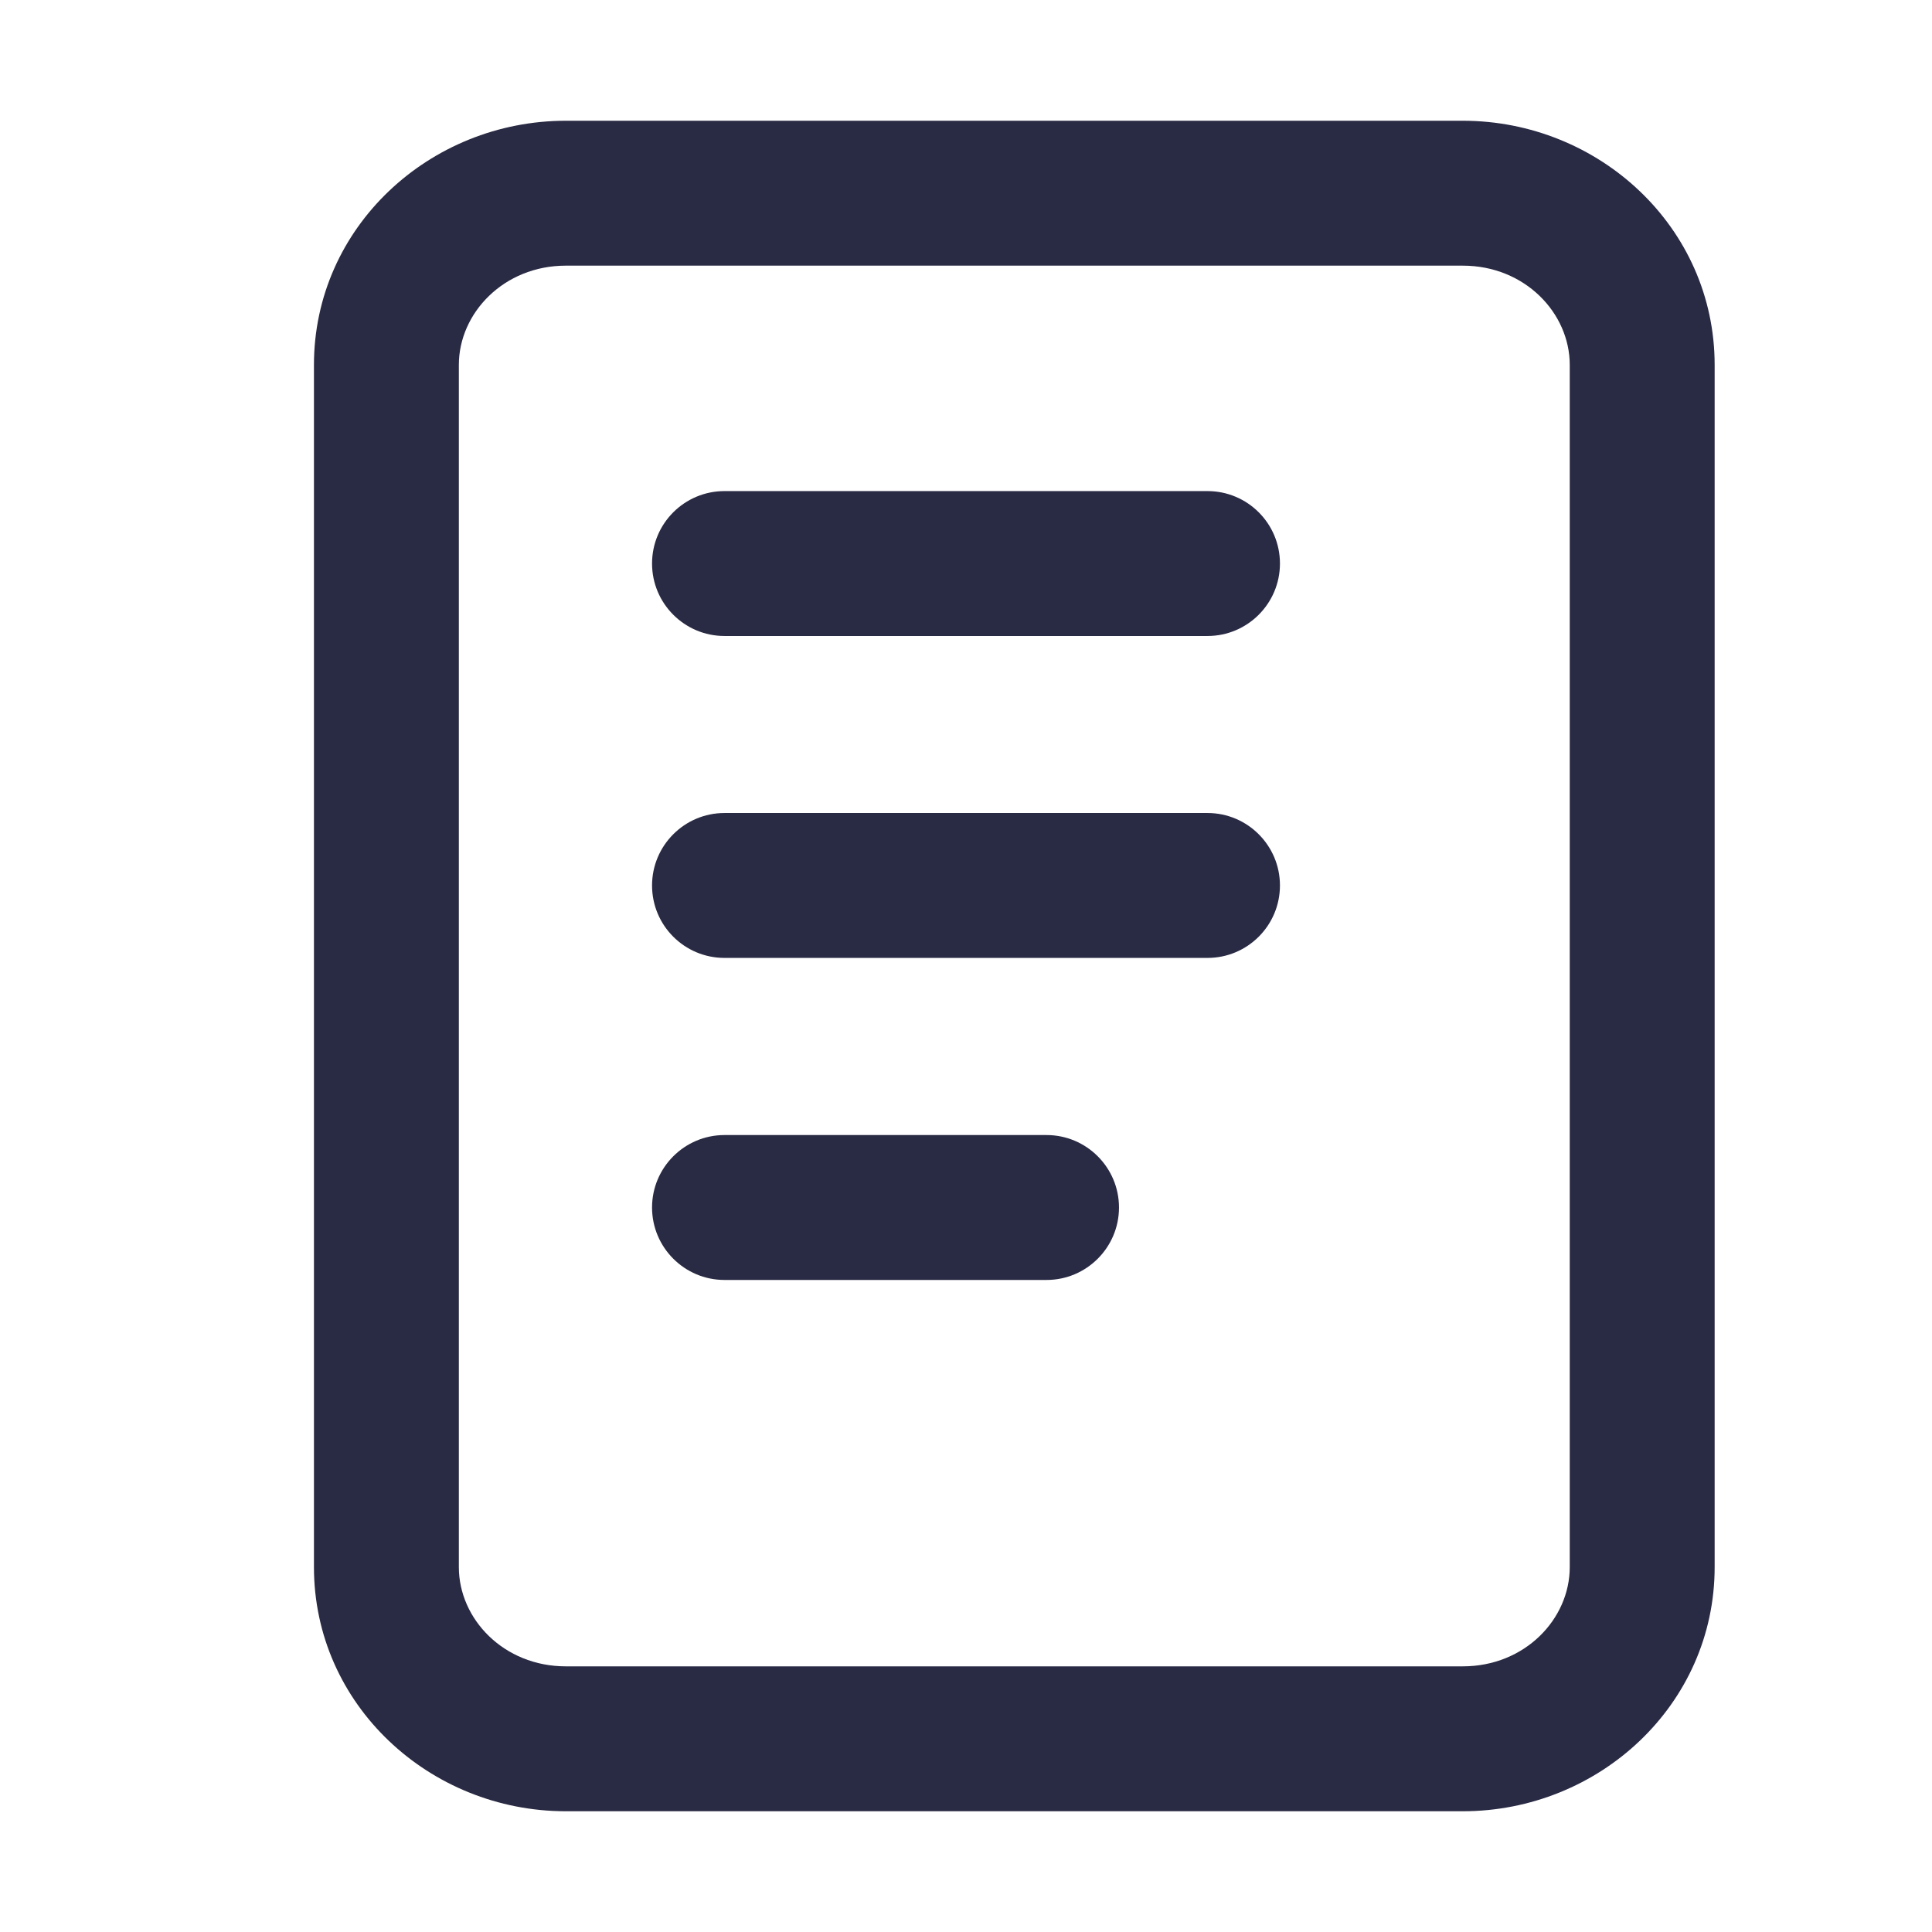 <svg width="16" height="16" viewBox="0 0 16 16" fill="none" xmlns="http://www.w3.org/2000/svg">
<path fill-rule="evenodd" clip-rule="evenodd" d="M4.686 2.2C4.172 2.2 3.8 2.593 3.8 3.022V12.978C3.8 13.408 4.172 13.8 4.686 13.8H12.114C12.629 13.8 13 13.408 13 12.978V3.022C13 2.593 12.629 2.2 12.114 2.2H4.686ZM2.6 3.022C2.6 1.881 3.559 1 4.686 1H12.114C13.241 1 14.2 1.881 14.2 3.022V12.978C14.2 14.119 13.241 15 12.114 15H4.686C3.559 15 2.6 14.119 2.6 12.978V3.022Z" fill="#292A43"/>
<path fill-rule="evenodd" clip-rule="evenodd" d="M5.4 4.667C5.4 4.335 5.669 4.067 6 4.067H10C10.331 4.067 10.6 4.335 10.6 4.667C10.6 4.998 10.331 5.267 10 5.267H6C5.669 5.267 5.4 4.998 5.4 4.667Z" fill="#292A43"/>
<path fill-rule="evenodd" clip-rule="evenodd" d="M5.4 7.333C5.4 7.002 5.669 6.733 6 6.733H10C10.331 6.733 10.6 7.002 10.6 7.333C10.6 7.665 10.331 7.933 10 7.933H6C5.669 7.933 5.4 7.665 5.4 7.333Z" fill="#292A43"/>
<path fill-rule="evenodd" clip-rule="evenodd" d="M5.4 10C5.4 9.669 5.669 9.4 6 9.4H8.667C8.998 9.4 9.267 9.669 9.267 10C9.267 10.331 8.998 10.6 8.667 10.6H6C5.669 10.6 5.4 10.331 5.4 10Z" fill="#292A43"/>
</svg>
